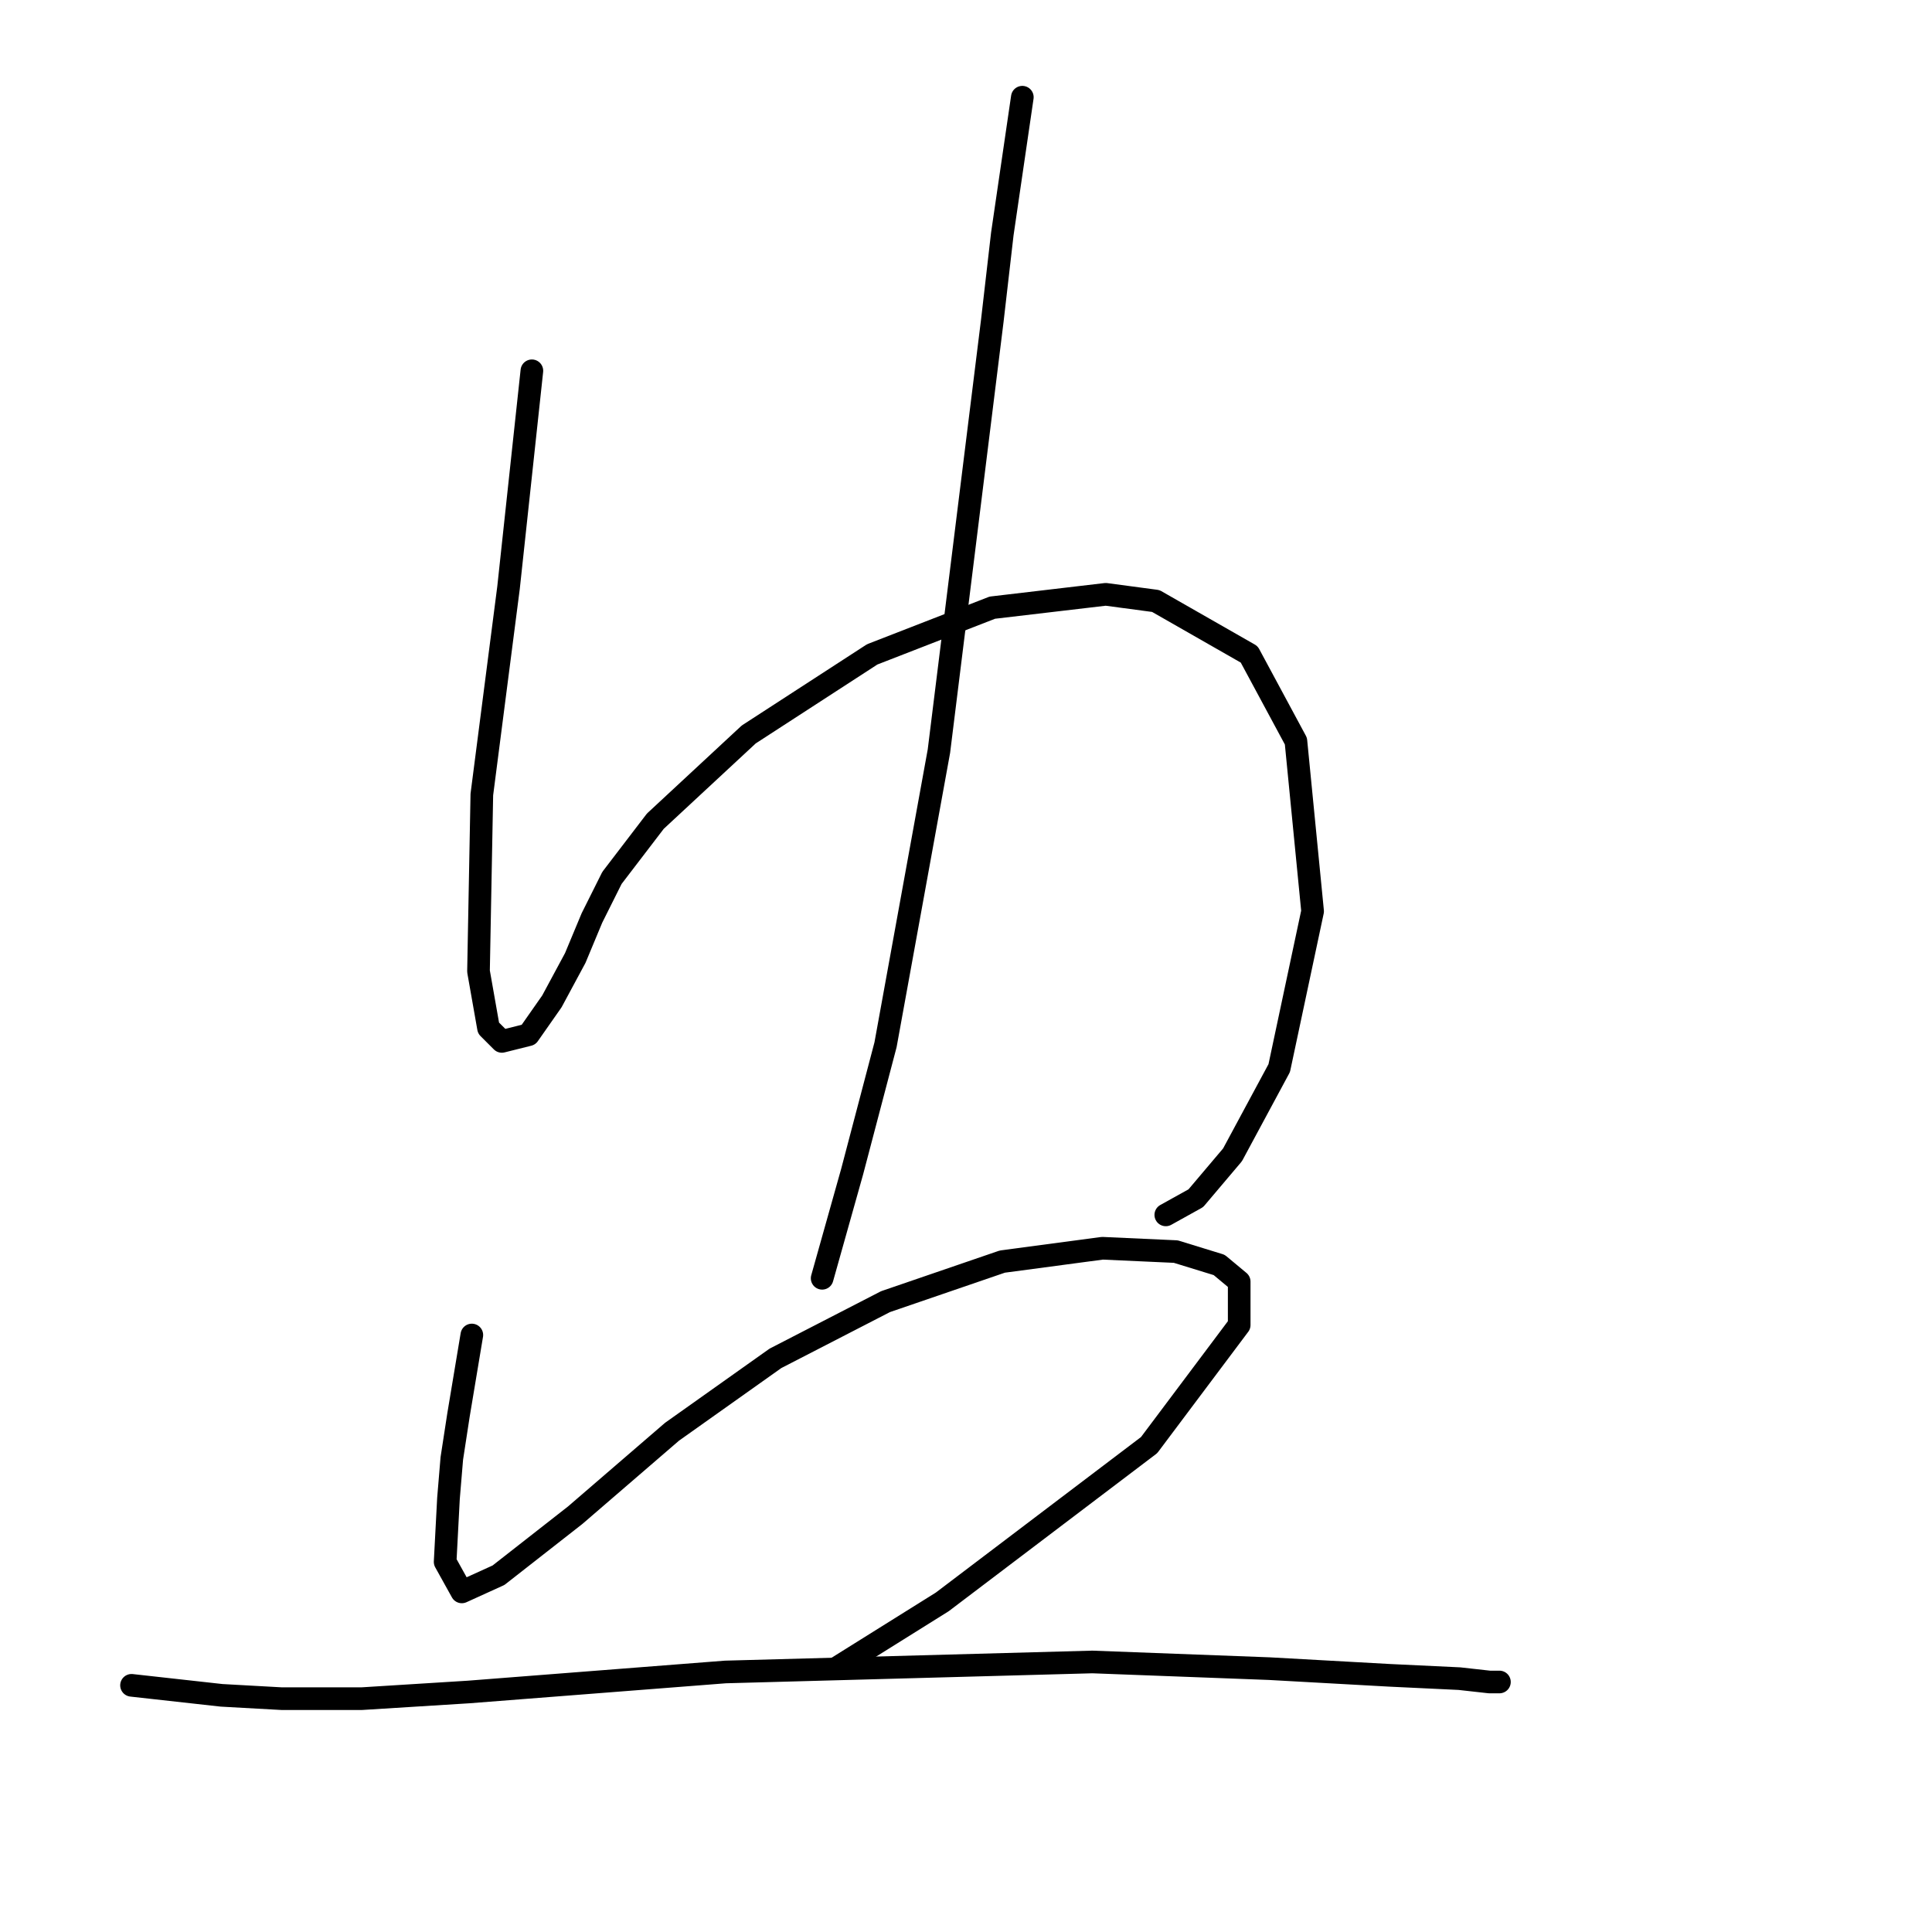 <?xml version="1.0" standalone="no"?>
    <svg width="256" height="256" xmlns="http://www.w3.org/2000/svg" version="1.1">
    <polyline stroke="black" stroke-width="3" stroke-linecap="round" fill="transparent" stroke-linejoin="round" points="70.477 49.132 67.383 77.867 65.614 91.572 63.846 105.277 63.404 128.707 64.73 136.223 66.499 137.991 70.035 137.107 73.13 132.686 76.224 126.939 78.435 121.634 81.087 116.329 86.835 108.813 99.213 97.319 115.57 86.709 131.485 80.52 146.516 78.751 153.147 79.636 165.526 86.709 171.715 98.203 173.926 120.75 169.505 141.528 163.315 153.022 158.453 158.769 154.474 160.979 154.474 160.979 " />
        <polyline stroke="black" stroke-width="3" stroke-linecap="round" fill="transparent" stroke-linejoin="round" points="135.464 12.881 132.811 31.006 131.485 42.5 124.412 99.529 117.338 138.433 112.918 155.232 108.939 169.379 108.939 169.379 " />
        <polyline stroke="black" stroke-width="3" stroke-linecap="round" fill="transparent" stroke-linejoin="round" points="62.52 176.895 60.751 187.505 59.867 193.252 59.425 198.557 58.983 206.956 61.194 210.935 66.056 208.725 76.224 200.767 89.045 189.715 102.75 179.989 117.338 172.474 132.811 167.169 146.074 165.4 155.8 165.842 161.547 167.611 164.2 169.821 164.2 175.568 152.263 191.483 124.854 212.261 110.707 221.103 110.707 221.103 " />
        <polyline stroke="black" stroke-width="3" stroke-linecap="round" fill="transparent" stroke-linejoin="round" points="17.427 223.314 29.363 224.64 37.321 225.082 47.931 225.082 62.078 224.198 96.118 221.545 144.748 220.219 168.178 221.103 184.094 221.987 193.377 222.429 197.356 222.872 198.682 222.872 198.682 222.872 " />
        </svg>